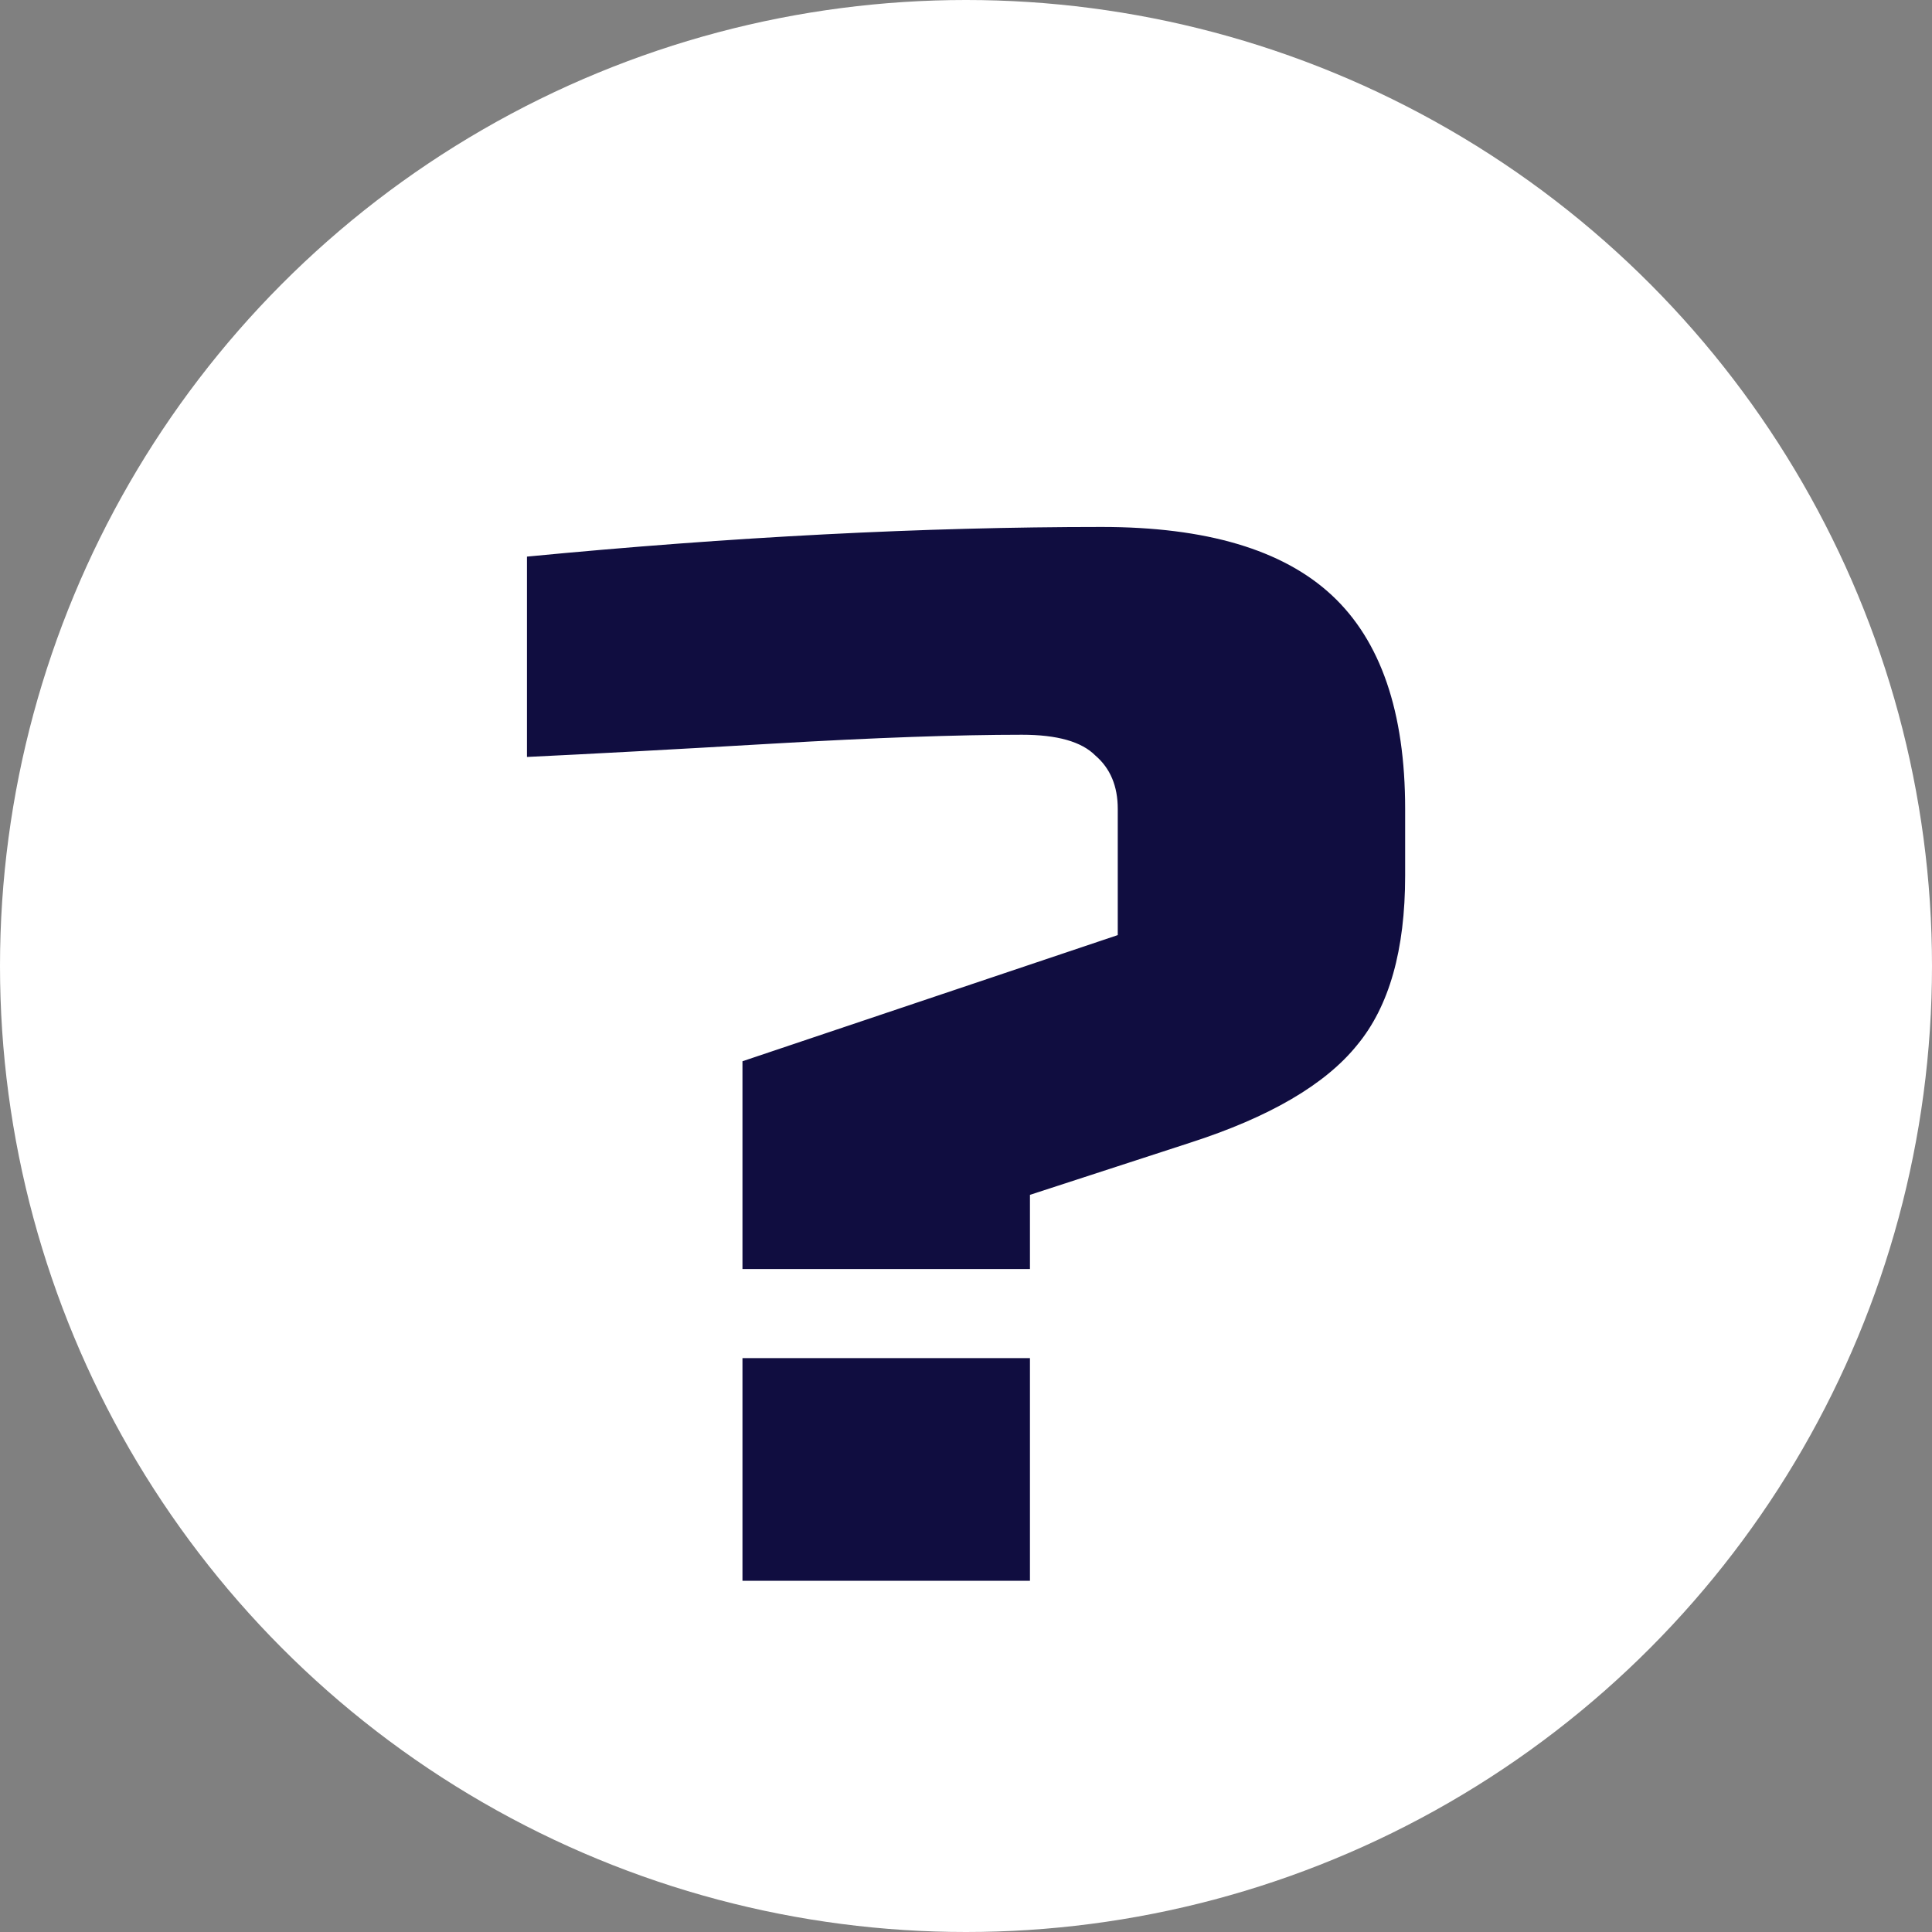 <svg width="20" height="20" viewBox="0 0 20 20" fill="none" xmlns="http://www.w3.org/2000/svg">
<rect x="0" y="0" width="20" height="20" fill="#808080" stroke="none"/>
<circle cx="10" cy="10" r="10" fill="white"/>
<path d="M5.455 5.762C7.582 5.557 9.565 5.455 11.405 5.455C12.485 5.455 13.279 5.69 13.786 6.161C14.293 6.632 14.546 7.37 14.546 8.374V9.065C14.546 9.834 14.381 10.417 14.05 10.817C13.72 11.227 13.141 11.565 12.315 11.831L10.662 12.369V13.137H7.686V10.986L11.571 9.68V8.374C11.571 8.138 11.494 7.954 11.339 7.821C11.196 7.677 10.943 7.606 10.579 7.606C9.918 7.606 9.058 7.636 8.001 7.698C6.954 7.759 6.105 7.805 5.455 7.836V5.762ZM7.686 14.059H10.662V16.364H7.686V14.059Z" fill="#100D40"/>
</svg>
